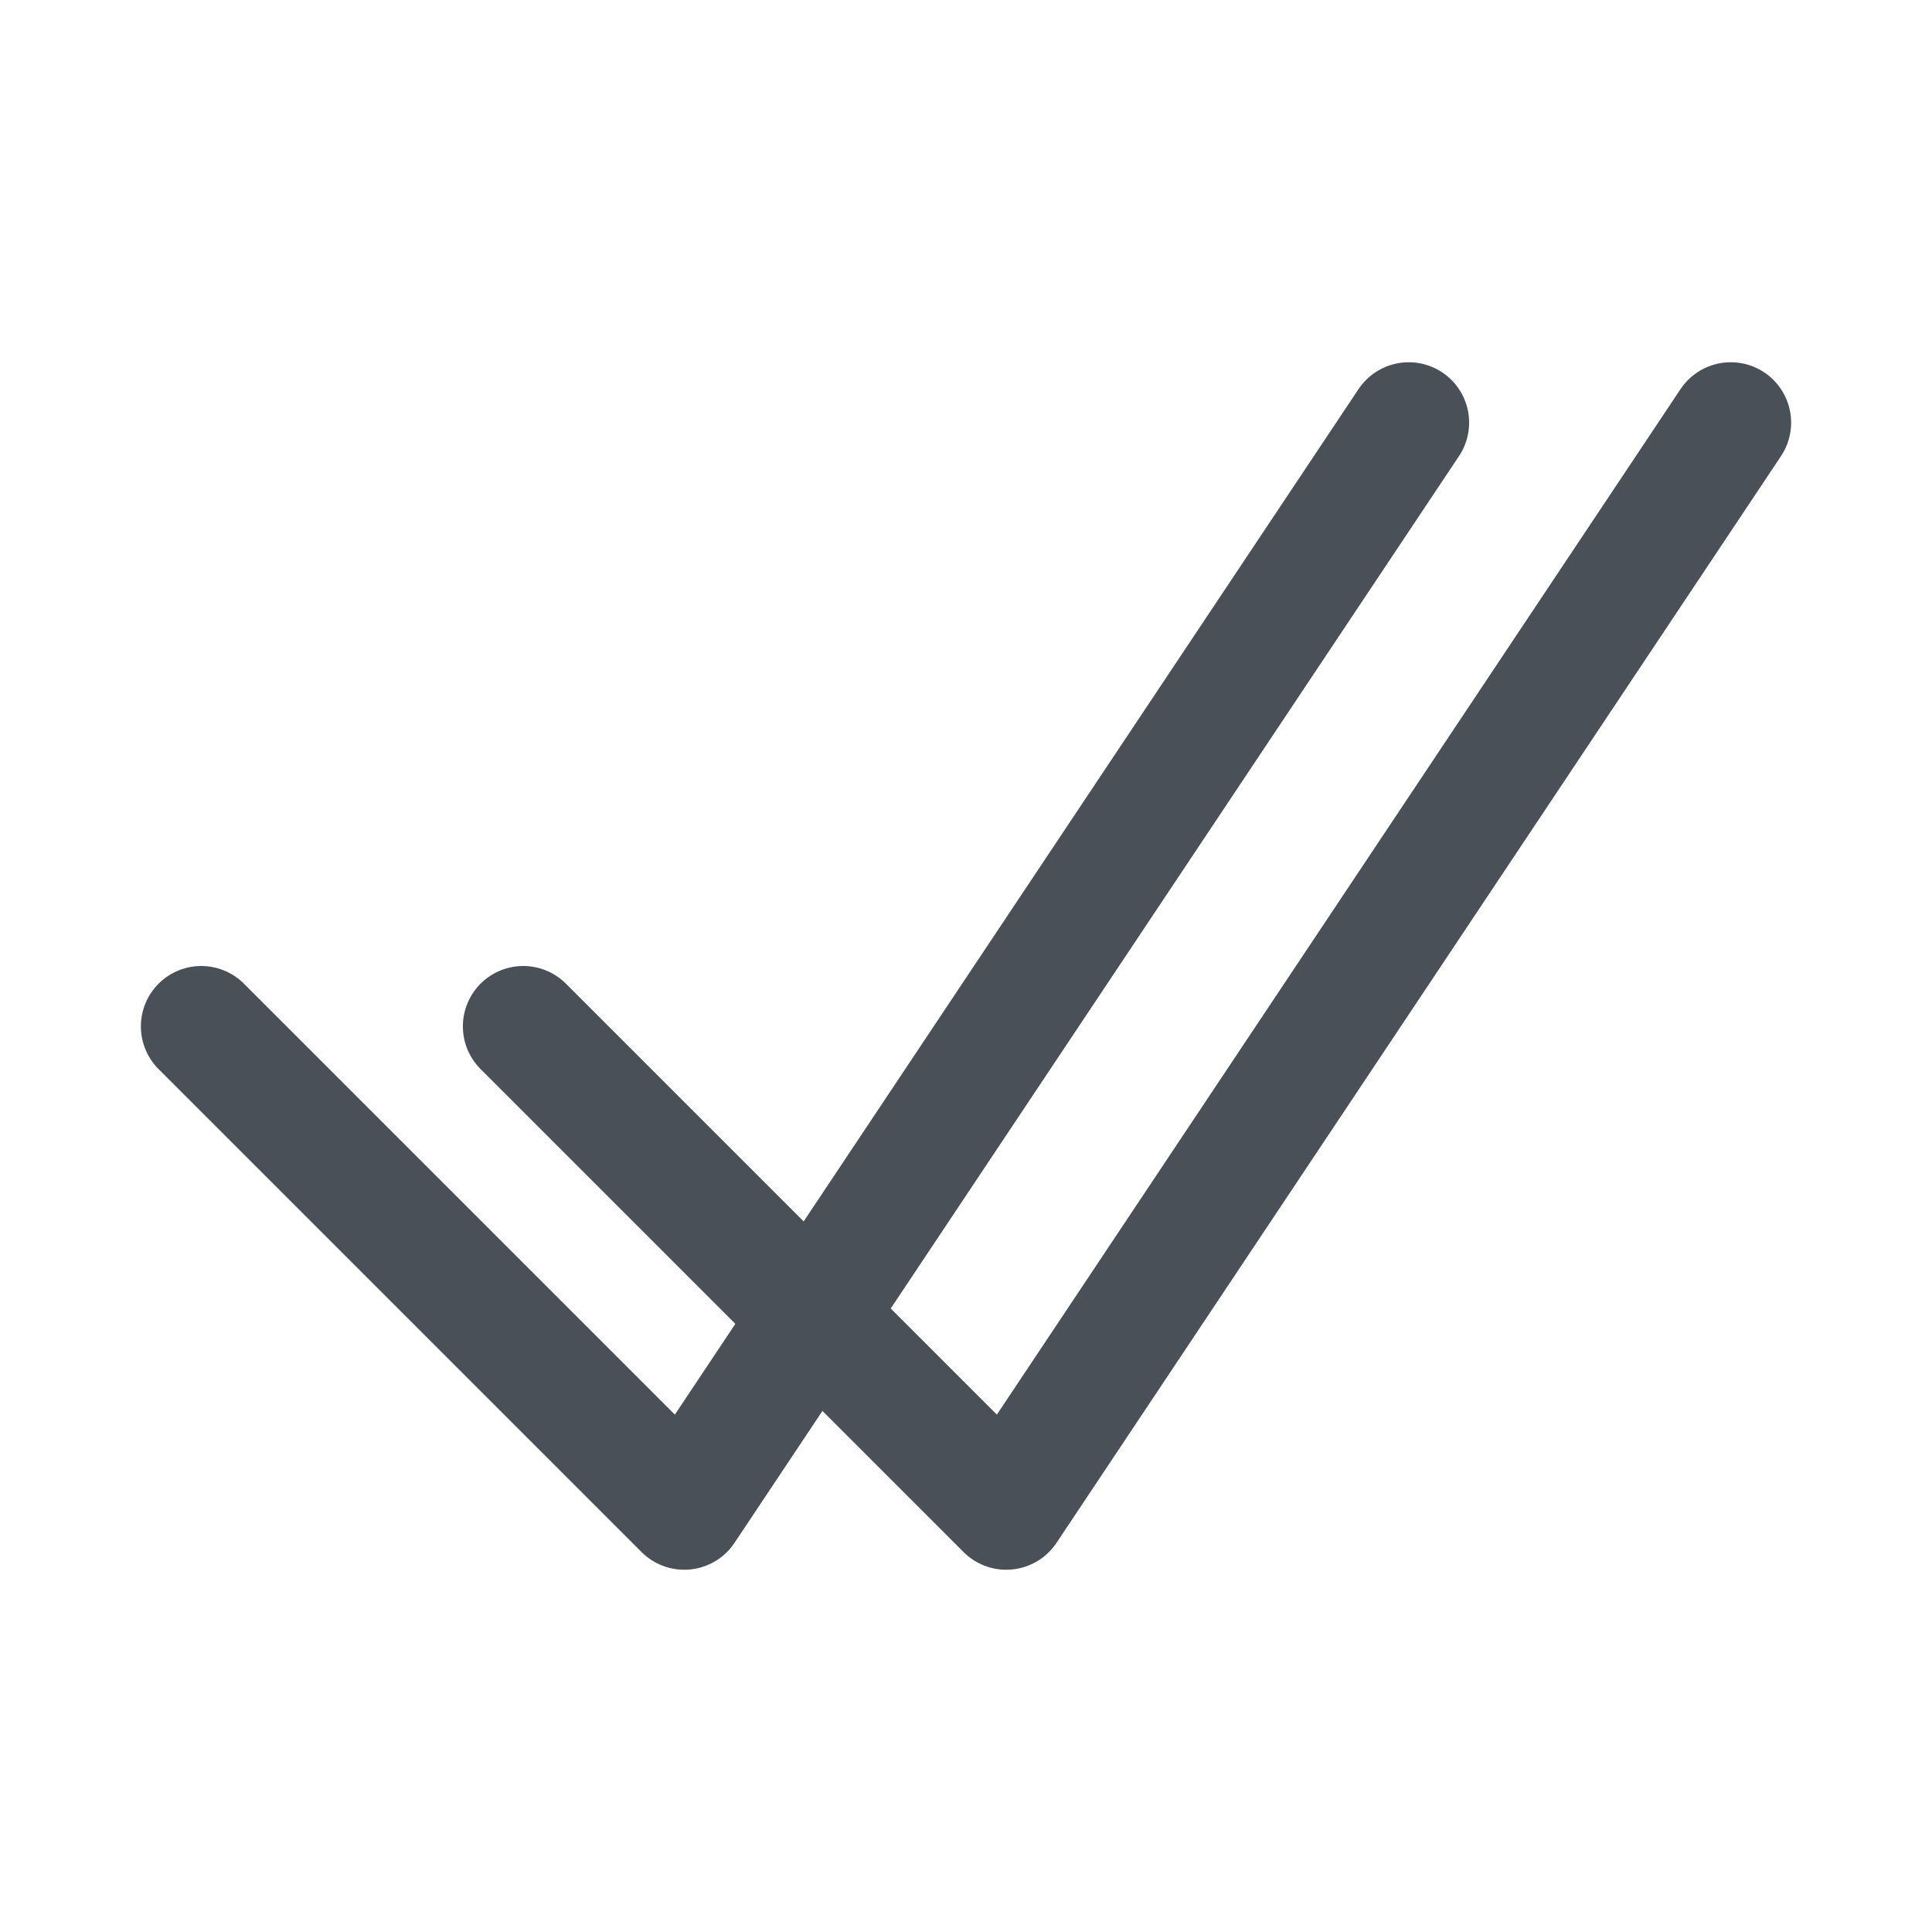 <svg width="24" height="24" viewBox="0 0 24 24" fill="none" xmlns="http://www.w3.org/2000/svg">
<path d="M2.5 12.75L8.5 18.75L17.5 5.25" stroke="#495057" stroke-width="1.5" stroke-linecap="round" stroke-linejoin="round"/>
<path d="M6.5 12.75L12.5 18.75L21.5 5.25" stroke="#495057" stroke-width="1.5" stroke-linecap="round" stroke-linejoin="round"/>
</svg>
